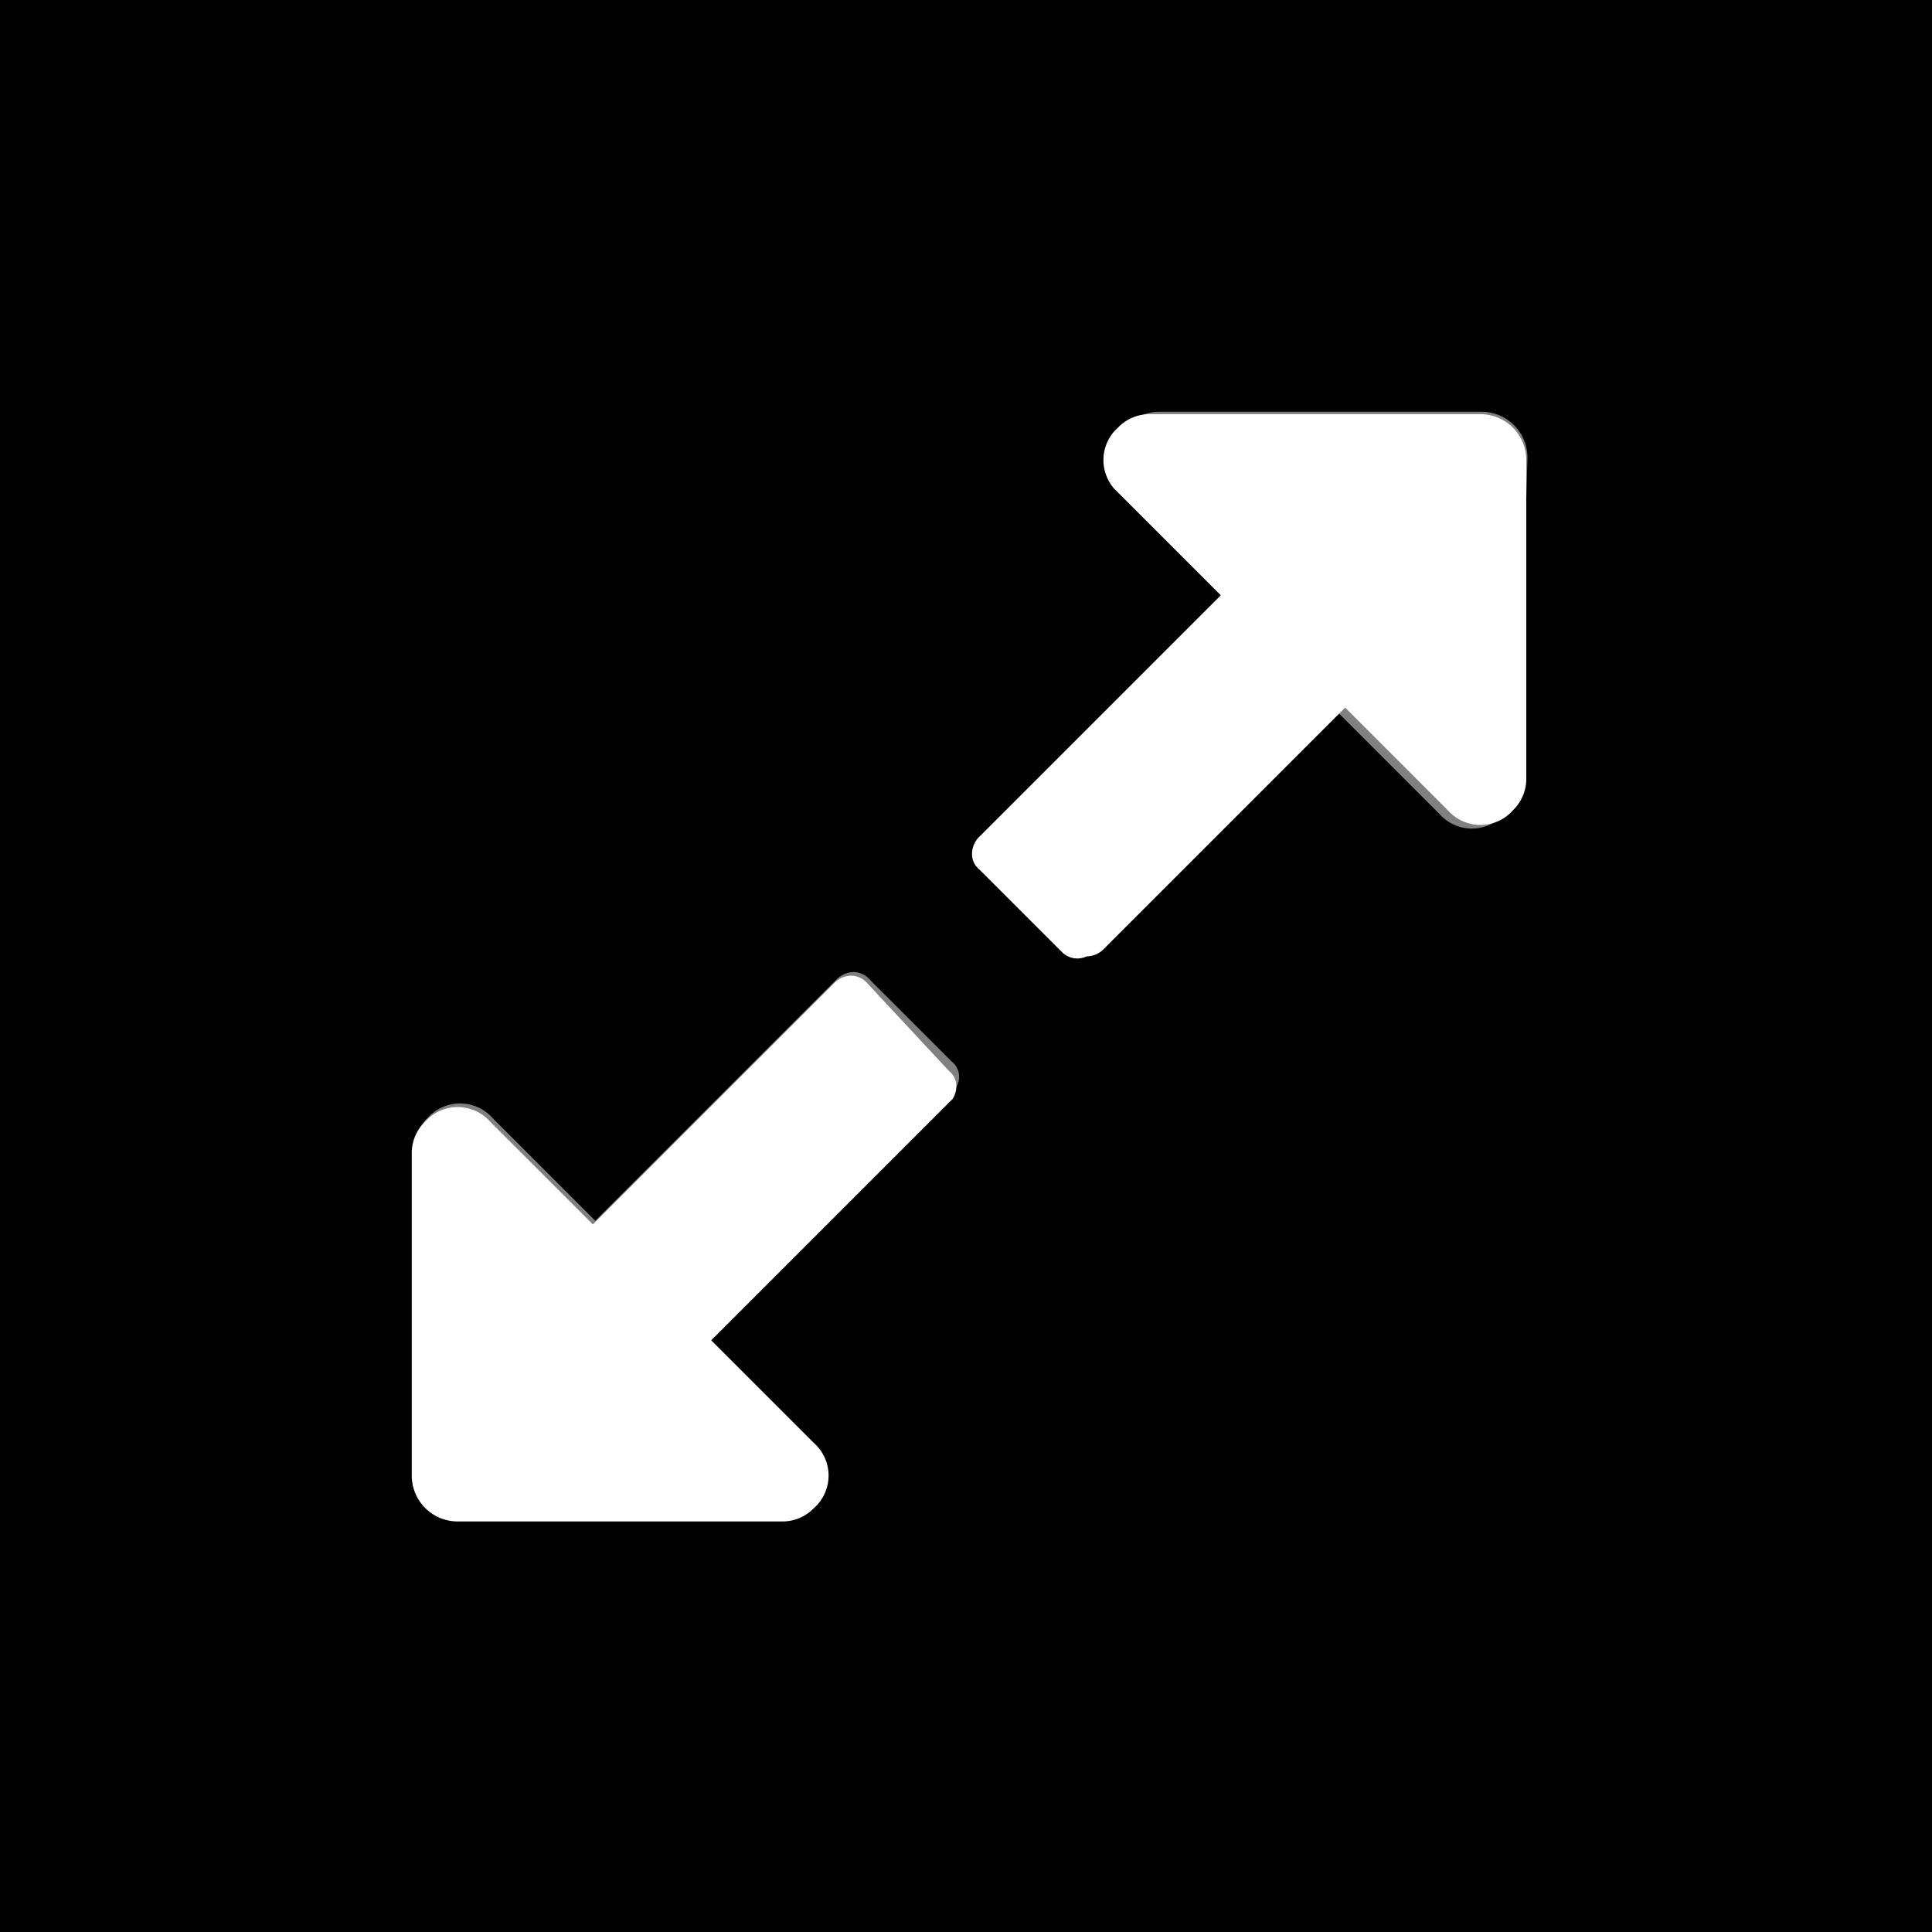 <svg id="Layer_1" data-name="Layer 1" xmlns="http://www.w3.org/2000/svg" width="16" height="16" viewBox="0 0 16 16">
  <rect x="0" y="0" width="16" height="16" fill="#808080" stroke="none"/>
  <defs>
    <style>
      .cls-1 {
        fill: #fff;
      }
    </style>
  </defs>
  <title>expand-diagonal-right</title>
  <path
    d="M0,0V16H16V0ZM7.86,9.09l-2,2,.85.85a.36.36,0,0,1,0,.54.36.36,0,0,1-.26.11H3.81a.38.38,0,0,1-.38-.38V9.52a.36.36,0,0,1,.11-.26.36.36,0,0,1,.54,0l.85.85,2-2a.2.2,0,0,1,.14-.06.18.18,0,0,1,.13.06l.68.68A.16.16,0,0,1,7.92,9,.2.2,0,0,1,7.86,9.09Zm4.71-2.61a.36.36,0,0,1-.11.26.36.36,0,0,1-.54,0l-.85-.85-2,2A.2.2,0,0,1,9,7.92a.18.18,0,0,1-.13-.06l-.68-.68a.16.16,0,0,1-.06-.13.2.2,0,0,1,.06-.14l2-2-.85-.85a.36.36,0,0,1,0-.54.36.36,0,0,1,.26-.11h2.67a.38.38,0,0,1,.38.38Z" />
  <path class="cls-1"
    d="M12.19,3.43H9.52a.36.36,0,0,0-.26.11.36.36,0,0,0,0,.54l.85.85-2,2a.2.2,0,0,0-.06.14.16.16,0,0,0,.06.13l.68.68A.18.18,0,0,0,9,7.92a.2.2,0,0,0,.14-.06l2-2,.85.85a.36.36,0,0,0,.54,0,.36.36,0,0,0,.11-.26V3.81a.38.38,0,0,0-.38-.38Z" />
  <path class="cls-1"
    d="M7.18,8.14a.18.18,0,0,0-.13-.06.2.2,0,0,0-.14.06l-2,2-.85-.85a.36.36,0,0,0-.54,0,.36.36,0,0,0-.11.26v2.67a.38.38,0,0,0,.38.38H6.48a.36.36,0,0,0,.26-.11.36.36,0,0,0,0-.54l-.85-.85,2-2A.2.2,0,0,0,7.92,9a.16.16,0,0,0-.06-.13Z" />
</svg>